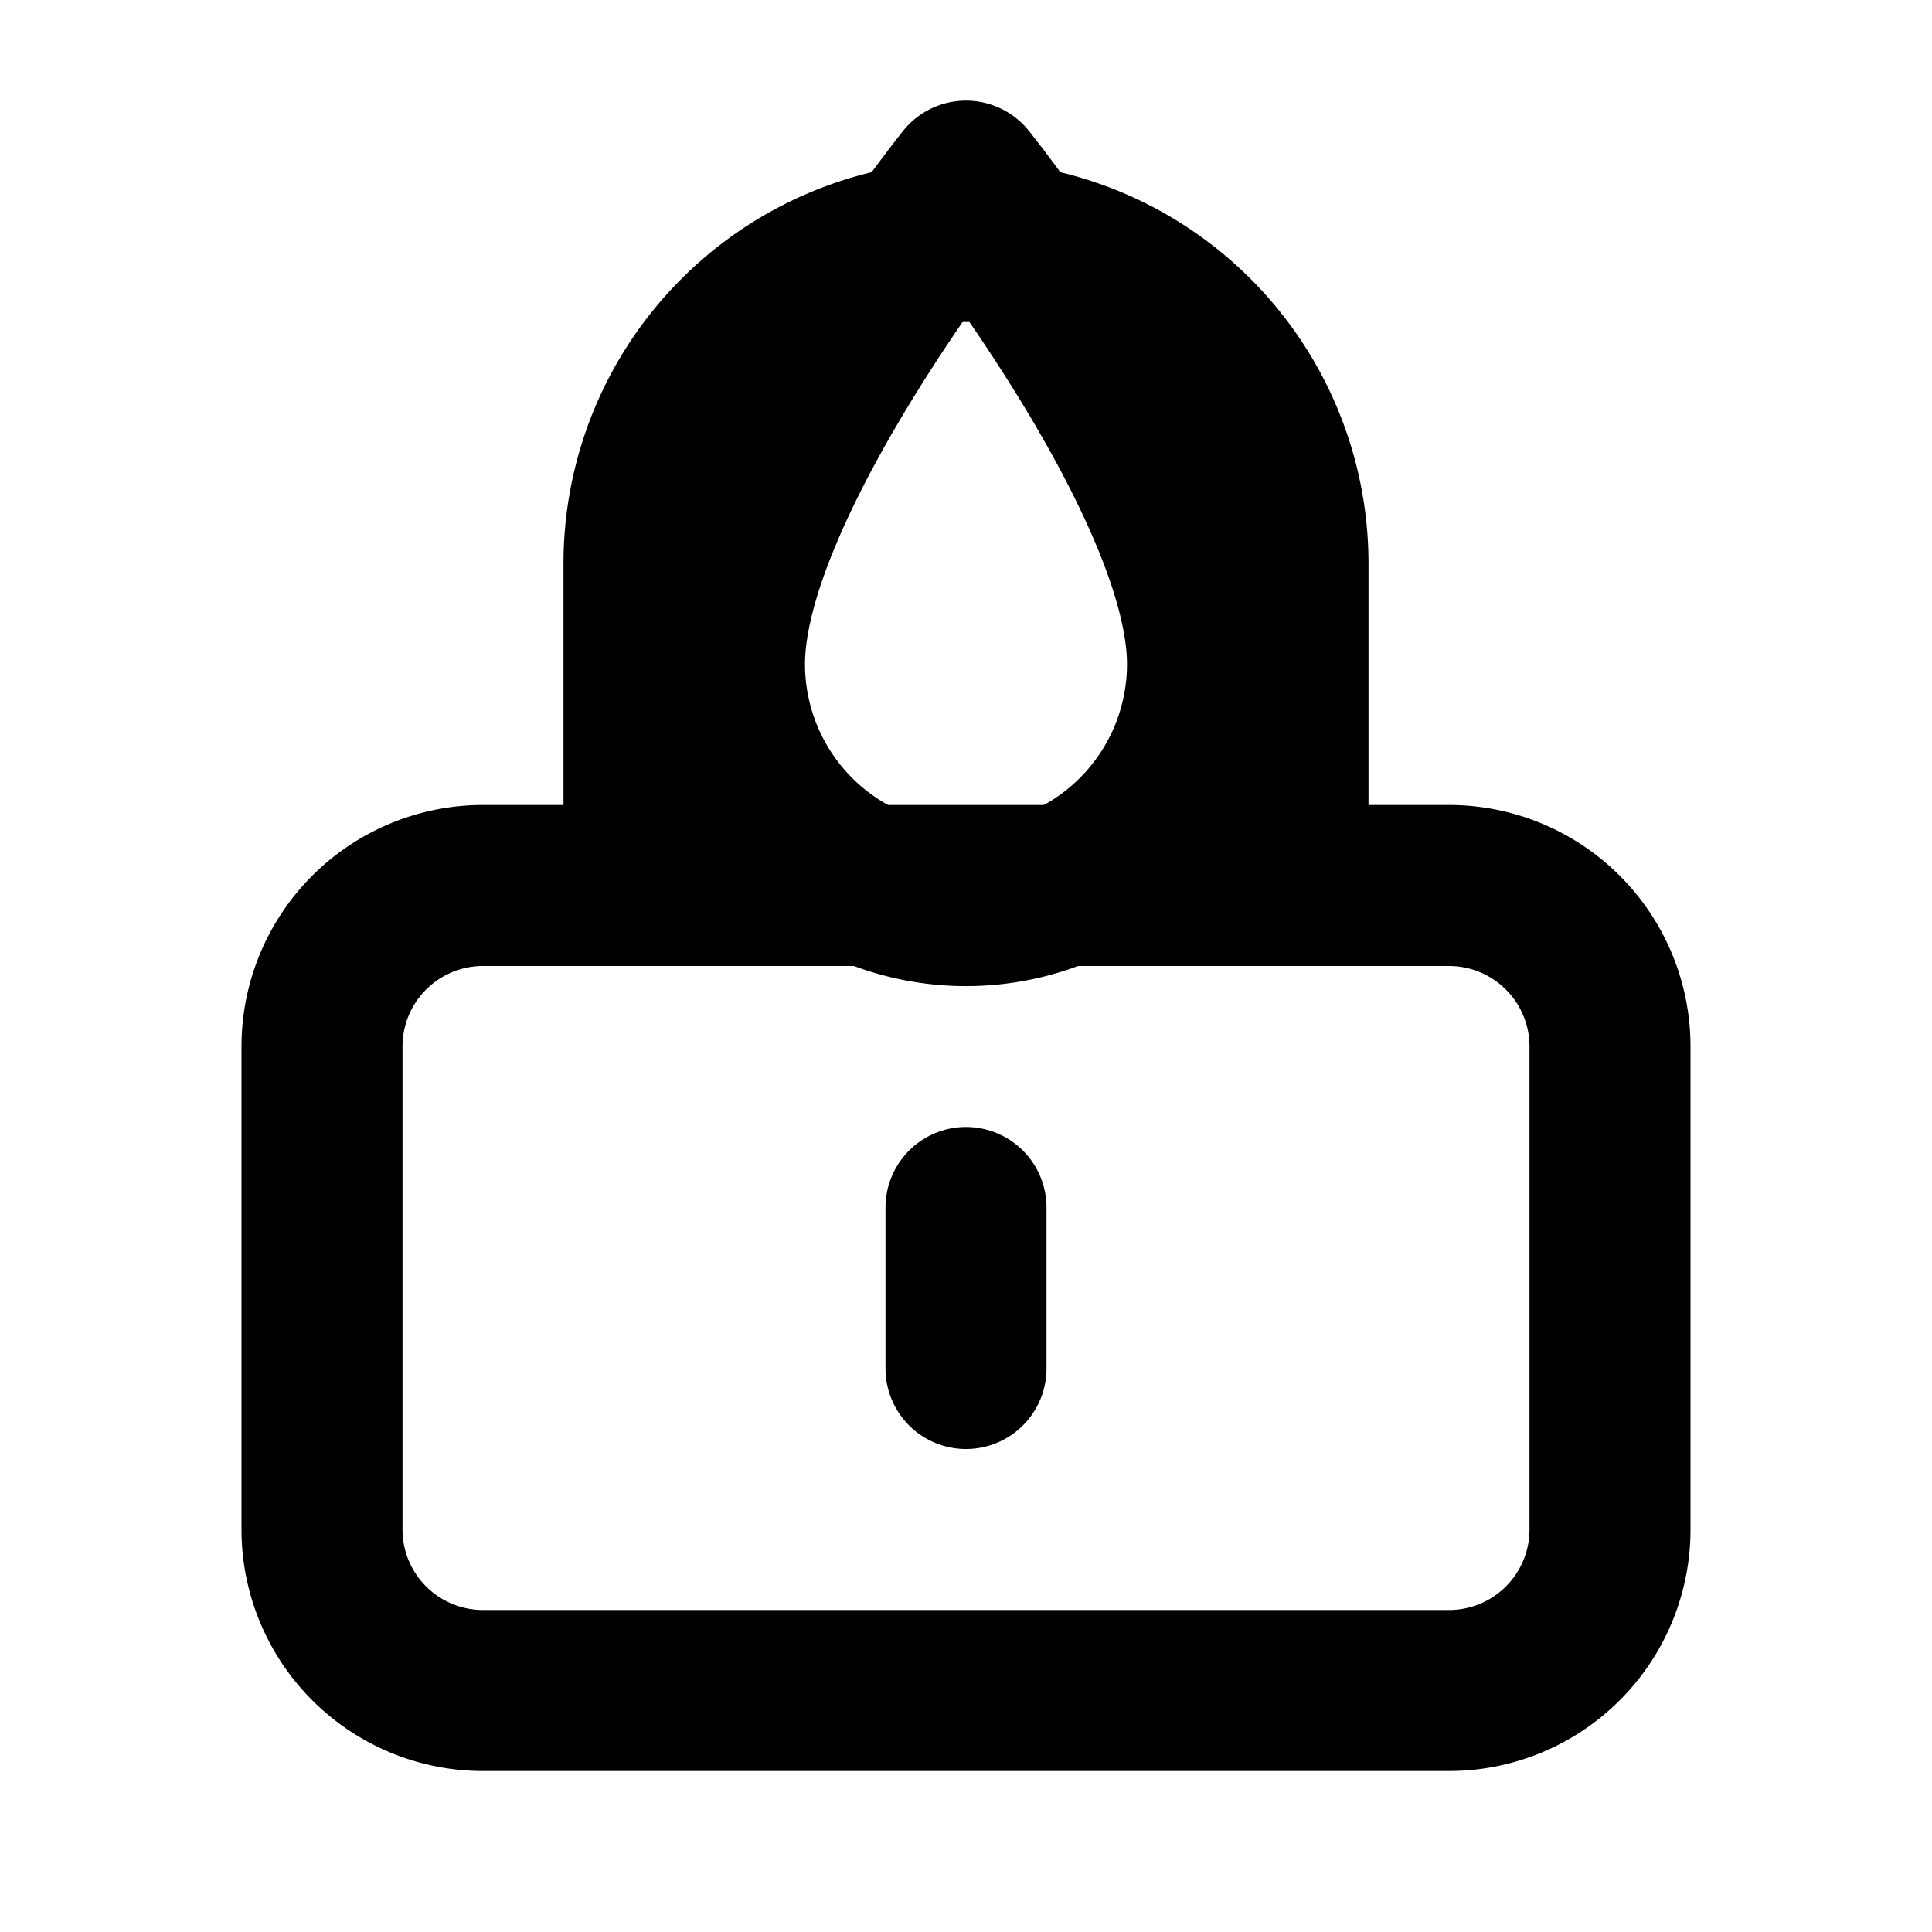<?xml version="1.0" encoding="UTF-8"?>
<svg width="24" height="24" viewBox="0 0 24 24" version="1.1" xmlns="http://www.w3.org/2000/svg">
    <title>DropCrypt Logo</title>
    <g stroke="currentColor" stroke-width="2" fill="none" stroke-linecap="round" stroke-linejoin="round">
        <!-- Lock -->
        <path d="M12 15v2m-6 4h12a2 2 0 002-2v-6a2 2 0 00-2-2H6a2 2 0 00-2 2v6a2 2 0 002 2zm10-10V7a4 4 0 00-8 0v4h8z" />
        <!-- Drop -->
        <path class="logo-drop" d="M12 2.25S9 6 9 8.25a3 3 0 106 0C15 6 12 2.25 12 2.25z" />
    </g>
</svg> 